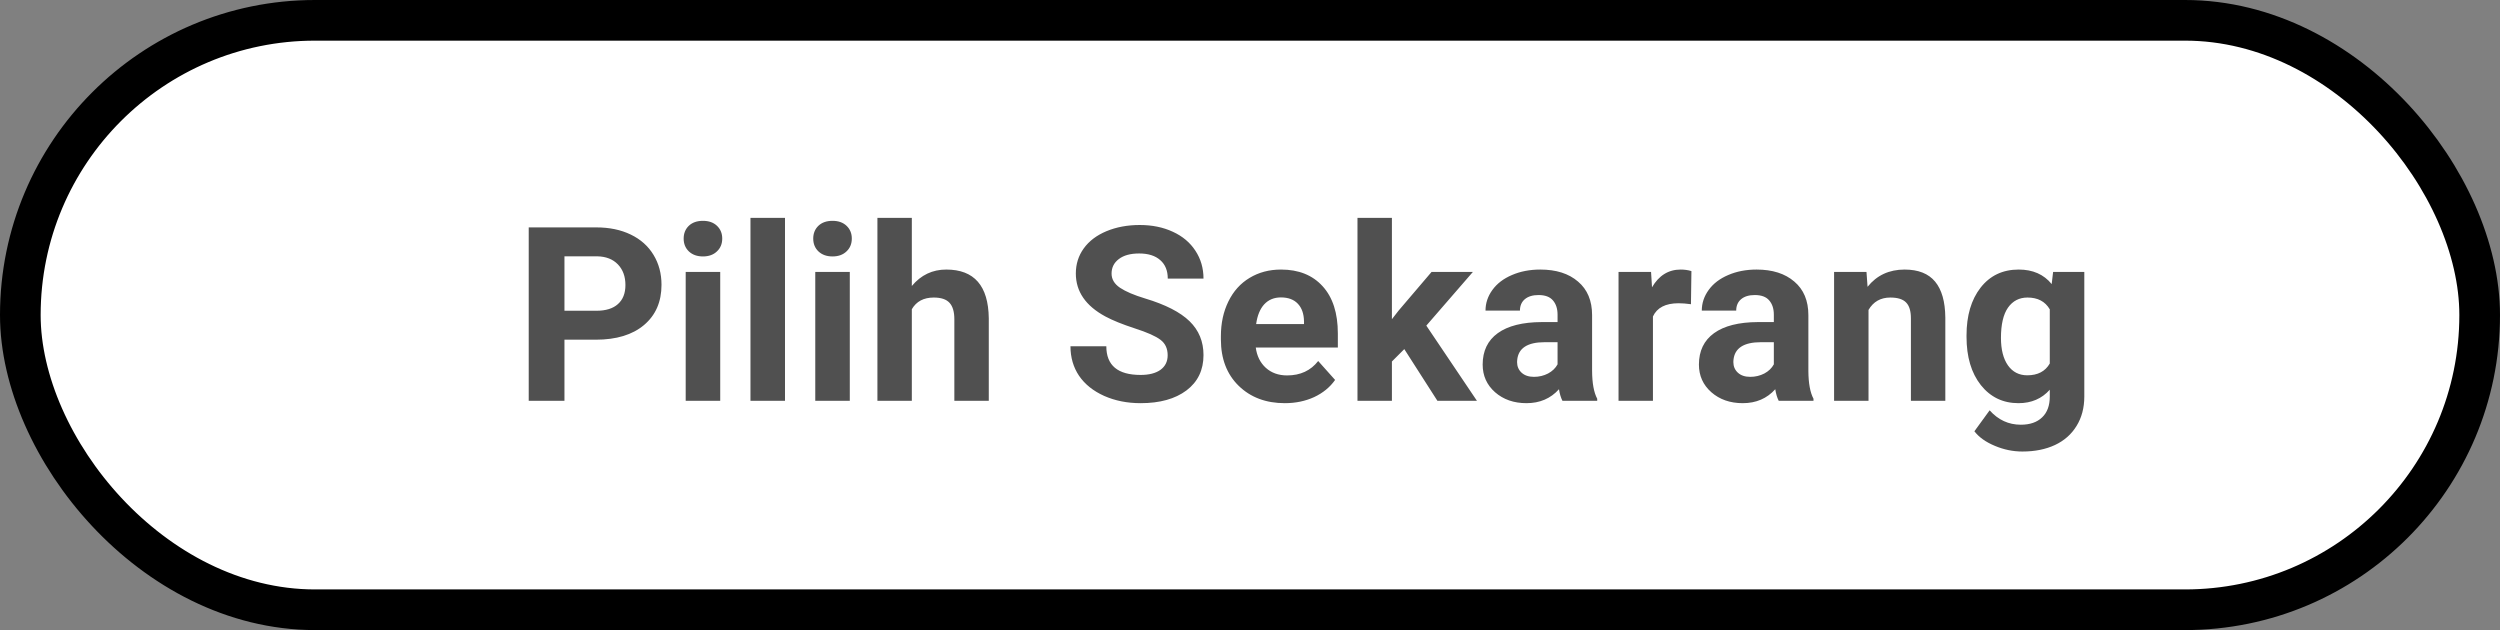 <svg width="123" height="31" viewBox="0 0 123 31" fill="none" xmlns="http://www.w3.org/2000/svg">
<rect x="0" y="0" width="123" height="31" fill="#808080" stroke="none"/>
<rect x="1" y="1" width="121" height="29" rx="14.5" fill="white" stroke="black" stroke-width="2"/>
<path d="M27.771 16.713V19.719H26.013V11.188H29.341C29.982 11.188 30.544 11.305 31.029 11.539C31.517 11.773 31.892 12.107 32.154 12.541C32.415 12.971 32.546 13.461 32.546 14.012C32.546 14.848 32.259 15.508 31.685 15.992C31.114 16.473 30.323 16.713 29.312 16.713H27.771ZM27.771 15.289H29.341C29.806 15.289 30.159 15.18 30.402 14.961C30.648 14.742 30.771 14.43 30.771 14.023C30.771 13.605 30.648 13.268 30.402 13.01C30.155 12.752 29.816 12.619 29.382 12.611H27.771V15.289ZM35.435 19.719H33.736V13.379H35.435V19.719ZM33.636 11.738C33.636 11.484 33.72 11.275 33.888 11.111C34.06 10.947 34.292 10.865 34.585 10.865C34.874 10.865 35.105 10.947 35.277 11.111C35.449 11.275 35.534 11.484 35.534 11.738C35.534 11.996 35.447 12.207 35.271 12.371C35.099 12.535 34.87 12.617 34.585 12.617C34.3 12.617 34.07 12.535 33.894 12.371C33.722 12.207 33.636 11.996 33.636 11.738ZM38.622 19.719H36.923V10.719H38.622V19.719ZM41.81 19.719H40.111V13.379H41.81V19.719ZM40.011 11.738C40.011 11.484 40.095 11.275 40.263 11.111C40.435 10.947 40.667 10.865 40.96 10.865C41.249 10.865 41.48 10.947 41.652 11.111C41.824 11.275 41.909 11.484 41.909 11.738C41.909 11.996 41.822 12.207 41.646 12.371C41.474 12.535 41.245 12.617 40.96 12.617C40.675 12.617 40.445 12.535 40.269 12.371C40.097 12.207 40.011 11.996 40.011 11.738ZM44.862 14.07C45.312 13.531 45.876 13.262 46.556 13.262C47.931 13.262 48.628 14.06 48.648 15.658V19.719H46.954V15.705C46.954 15.342 46.876 15.074 46.72 14.902C46.564 14.727 46.304 14.639 45.941 14.639C45.445 14.639 45.085 14.83 44.862 15.213V19.719H43.169V10.719H44.862V14.07ZM57.449 17.48C57.449 17.148 57.331 16.895 57.097 16.719C56.862 16.539 56.441 16.352 55.831 16.156C55.222 15.957 54.739 15.762 54.384 15.57C53.415 15.047 52.931 14.342 52.931 13.455C52.931 12.994 53.06 12.584 53.318 12.225C53.579 11.861 53.952 11.578 54.437 11.375C54.925 11.172 55.472 11.07 56.077 11.07C56.687 11.07 57.23 11.182 57.706 11.404C58.183 11.623 58.552 11.934 58.814 12.336C59.079 12.738 59.212 13.195 59.212 13.707H57.454C57.454 13.316 57.331 13.014 57.085 12.799C56.839 12.58 56.493 12.471 56.048 12.471C55.618 12.471 55.284 12.562 55.046 12.746C54.808 12.926 54.689 13.164 54.689 13.461C54.689 13.738 54.827 13.971 55.105 14.158C55.386 14.346 55.798 14.521 56.341 14.685C57.341 14.986 58.07 15.359 58.527 15.805C58.984 16.25 59.212 16.805 59.212 17.469C59.212 18.207 58.933 18.787 58.374 19.209C57.816 19.627 57.064 19.836 56.118 19.836C55.462 19.836 54.864 19.717 54.325 19.479C53.786 19.236 53.374 18.906 53.089 18.488C52.808 18.07 52.667 17.586 52.667 17.035H54.431C54.431 17.977 54.993 18.447 56.118 18.447C56.536 18.447 56.862 18.363 57.097 18.195C57.331 18.023 57.449 17.785 57.449 17.48ZM63.214 19.836C62.284 19.836 61.527 19.551 60.941 18.98C60.359 18.41 60.068 17.65 60.068 16.701V16.537C60.068 15.9 60.191 15.332 60.437 14.832C60.683 14.328 61.031 13.941 61.48 13.672C61.933 13.398 62.449 13.262 63.027 13.262C63.894 13.262 64.575 13.535 65.072 14.082C65.572 14.629 65.822 15.404 65.822 16.408V17.1H61.784C61.839 17.514 62.003 17.846 62.277 18.096C62.554 18.346 62.904 18.471 63.325 18.471C63.978 18.471 64.487 18.234 64.855 17.762L65.687 18.693C65.433 19.053 65.089 19.334 64.656 19.537C64.222 19.736 63.742 19.836 63.214 19.836ZM63.021 14.633C62.685 14.633 62.411 14.746 62.2 14.973C61.993 15.199 61.861 15.523 61.802 15.945H64.157V15.81C64.15 15.435 64.048 15.146 63.853 14.943C63.657 14.736 63.38 14.633 63.021 14.633ZM69.091 17.176L68.482 17.785V19.719H66.788V10.719H68.482V15.705L68.81 15.283L70.433 13.379H72.466L70.175 16.021L72.665 19.719H70.72L69.091 17.176ZM76.872 19.719C76.794 19.566 76.737 19.377 76.702 19.15C76.292 19.607 75.759 19.836 75.103 19.836C74.482 19.836 73.966 19.656 73.556 19.297C73.15 18.938 72.947 18.484 72.947 17.938C72.947 17.266 73.195 16.75 73.691 16.391C74.191 16.031 74.911 15.85 75.853 15.846H76.632V15.482C76.632 15.19 76.556 14.955 76.404 14.779C76.255 14.604 76.019 14.516 75.695 14.516C75.409 14.516 75.185 14.584 75.021 14.721C74.861 14.857 74.781 15.045 74.781 15.283H73.087C73.087 14.916 73.2 14.576 73.427 14.264C73.654 13.951 73.974 13.707 74.388 13.531C74.802 13.352 75.267 13.262 75.782 13.262C76.564 13.262 77.183 13.459 77.64 13.854C78.101 14.244 78.331 14.795 78.331 15.506V18.254C78.335 18.855 78.419 19.311 78.583 19.619V19.719H76.872ZM75.472 18.541C75.722 18.541 75.952 18.486 76.163 18.377C76.374 18.264 76.531 18.113 76.632 17.926V16.836H75.999C75.152 16.836 74.7 17.129 74.646 17.715L74.64 17.814C74.64 18.025 74.714 18.199 74.862 18.336C75.011 18.473 75.214 18.541 75.472 18.541ZM83.195 14.967C82.964 14.935 82.761 14.92 82.585 14.92C81.945 14.92 81.525 15.137 81.325 15.57V19.719H79.632V13.379H81.232L81.279 14.135C81.618 13.553 82.089 13.262 82.691 13.262C82.878 13.262 83.054 13.287 83.218 13.338L83.195 14.967ZM87.513 19.719C87.435 19.566 87.378 19.377 87.343 19.15C86.933 19.607 86.4 19.836 85.743 19.836C85.122 19.836 84.607 19.656 84.197 19.297C83.79 18.938 83.587 18.484 83.587 17.938C83.587 17.266 83.835 16.75 84.331 16.391C84.831 16.031 85.552 15.85 86.493 15.846H87.273V15.482C87.273 15.19 87.197 14.955 87.044 14.779C86.896 14.604 86.659 14.516 86.335 14.516C86.05 14.516 85.825 14.584 85.661 14.721C85.501 14.857 85.421 15.045 85.421 15.283H83.728C83.728 14.916 83.841 14.576 84.068 14.264C84.294 13.951 84.615 13.707 85.029 13.531C85.443 13.352 85.907 13.262 86.423 13.262C87.204 13.262 87.823 13.459 88.281 13.854C88.742 14.244 88.972 14.795 88.972 15.506V18.254C88.976 18.855 89.06 19.311 89.224 19.619V19.719H87.513ZM86.112 18.541C86.362 18.541 86.593 18.486 86.804 18.377C87.015 18.264 87.171 18.113 87.273 17.926V16.836H86.64C85.792 16.836 85.341 17.129 85.286 17.715L85.281 17.814C85.281 18.025 85.355 18.199 85.503 18.336C85.652 18.473 85.855 18.541 86.112 18.541ZM91.831 13.379L91.884 14.111C92.337 13.545 92.945 13.262 93.706 13.262C94.378 13.262 94.878 13.459 95.206 13.854C95.534 14.248 95.702 14.838 95.71 15.623V19.719H94.017V15.664C94.017 15.305 93.939 15.045 93.782 14.885C93.626 14.721 93.367 14.639 93.003 14.639C92.527 14.639 92.169 14.842 91.931 15.248V19.719H90.237V13.379H91.831ZM96.753 16.502C96.753 15.529 96.984 14.746 97.445 14.152C97.909 13.559 98.534 13.262 99.32 13.262C100.015 13.262 100.556 13.5 100.943 13.977L101.013 13.379H102.548V19.508C102.548 20.062 102.421 20.545 102.167 20.955C101.917 21.365 101.564 21.678 101.107 21.893C100.65 22.107 100.115 22.215 99.501 22.215C99.036 22.215 98.583 22.121 98.142 21.934C97.7 21.75 97.367 21.512 97.14 21.219L97.89 20.188C98.312 20.66 98.823 20.896 99.425 20.896C99.874 20.896 100.224 20.775 100.474 20.533C100.724 20.295 100.849 19.955 100.849 19.514V19.174C100.458 19.615 99.945 19.836 99.308 19.836C98.546 19.836 97.929 19.539 97.456 18.945C96.987 18.348 96.753 17.557 96.753 16.572V16.502ZM98.447 16.625C98.447 17.199 98.562 17.65 98.792 17.979C99.023 18.303 99.339 18.465 99.742 18.465C100.257 18.465 100.626 18.271 100.849 17.885V15.219C100.622 14.832 100.257 14.639 99.753 14.639C99.347 14.639 99.027 14.805 98.792 15.137C98.562 15.469 98.447 15.965 98.447 16.625Z" fill="#505050"/>
</svg>
